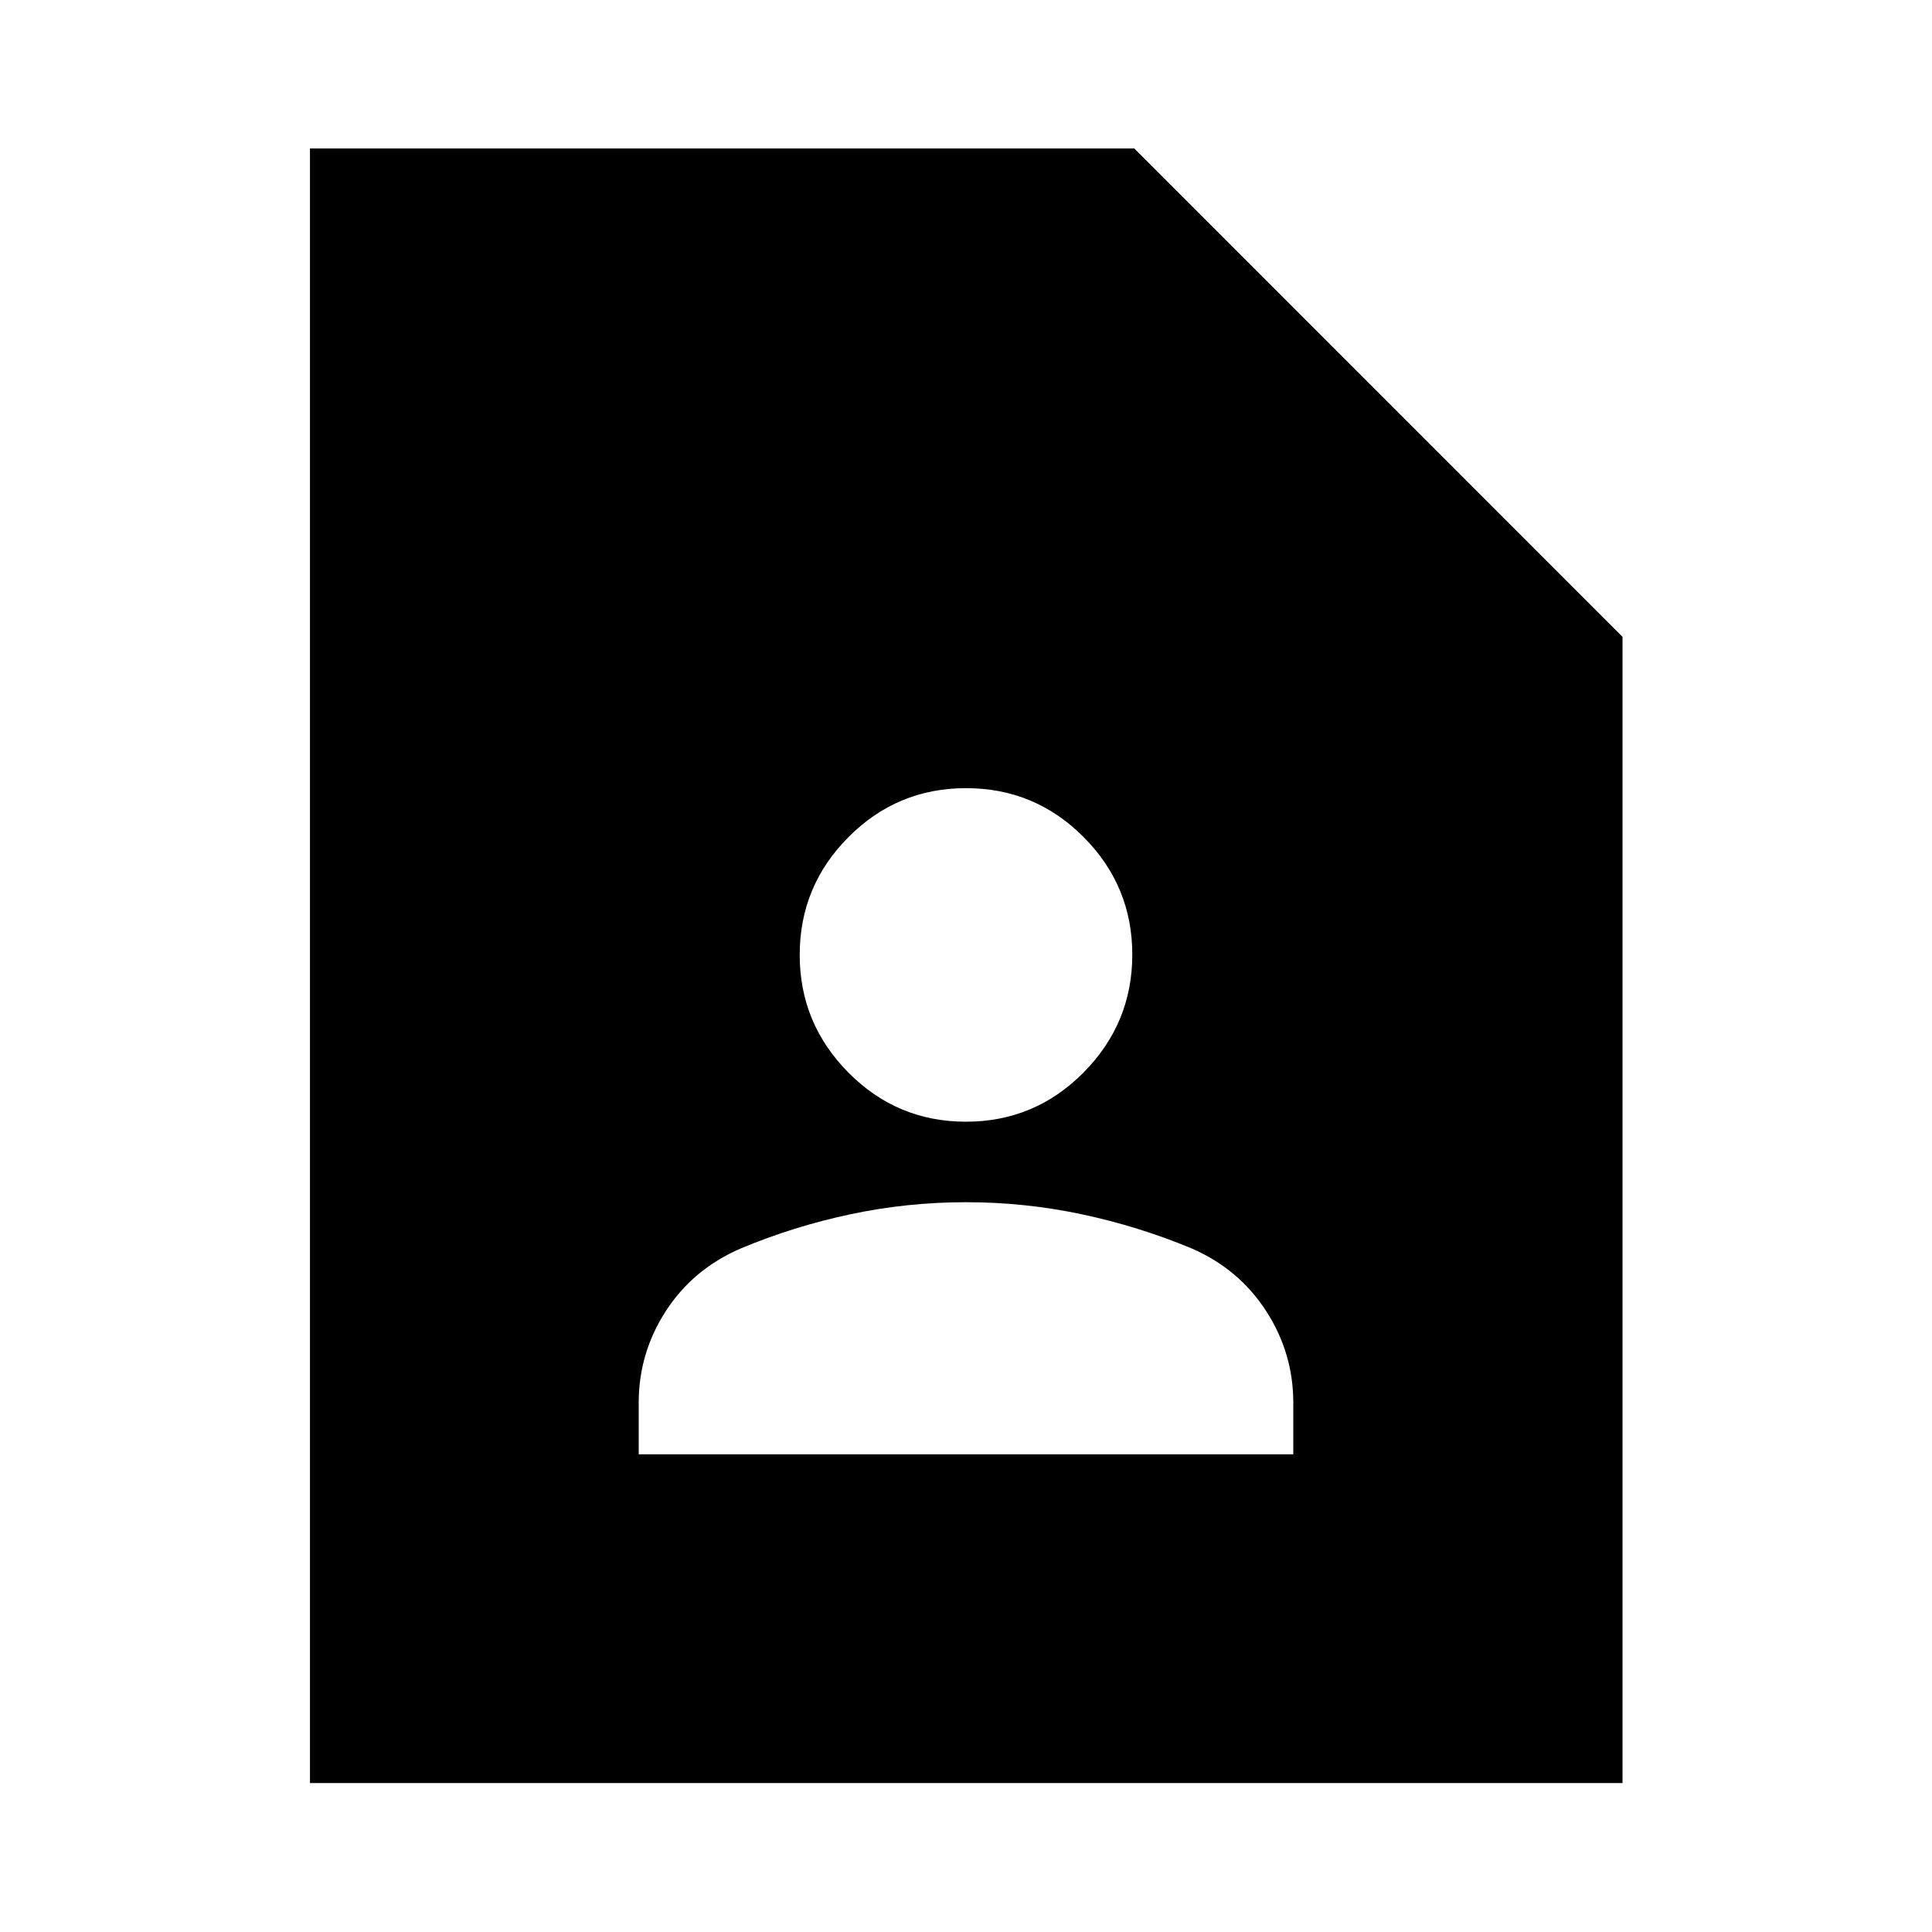 <svg xmlns="http://www.w3.org/2000/svg" height="48" viewBox="0 -960 960 960" width="48"><path d="M479.97-402.63q34.23 0 58.44-24.45 24.22-24.44 24.22-58.56 0-34.12-24.19-58.42-24.18-24.31-58.41-24.31t-58.44 24.33q-24.22 24.34-24.22 58.51 0 34.07 24.19 58.48 24.18 24.42 58.41 24.42Zm-162.6 165.26h325.26V-263q0-24.69-13.48-45.54-13.48-20.85-36.95-31.09-26.42-11-54.67-17-28.24-6-57.5-6-29.25 0-57.5 6t-54.49 17q-23.71 10.24-37.19 31.09-13.48 20.85-13.48 45.54v25.63ZM806.22-74.02h-652.2v-812.2h409.61l242.59 242.66v569.54Z"/></svg>